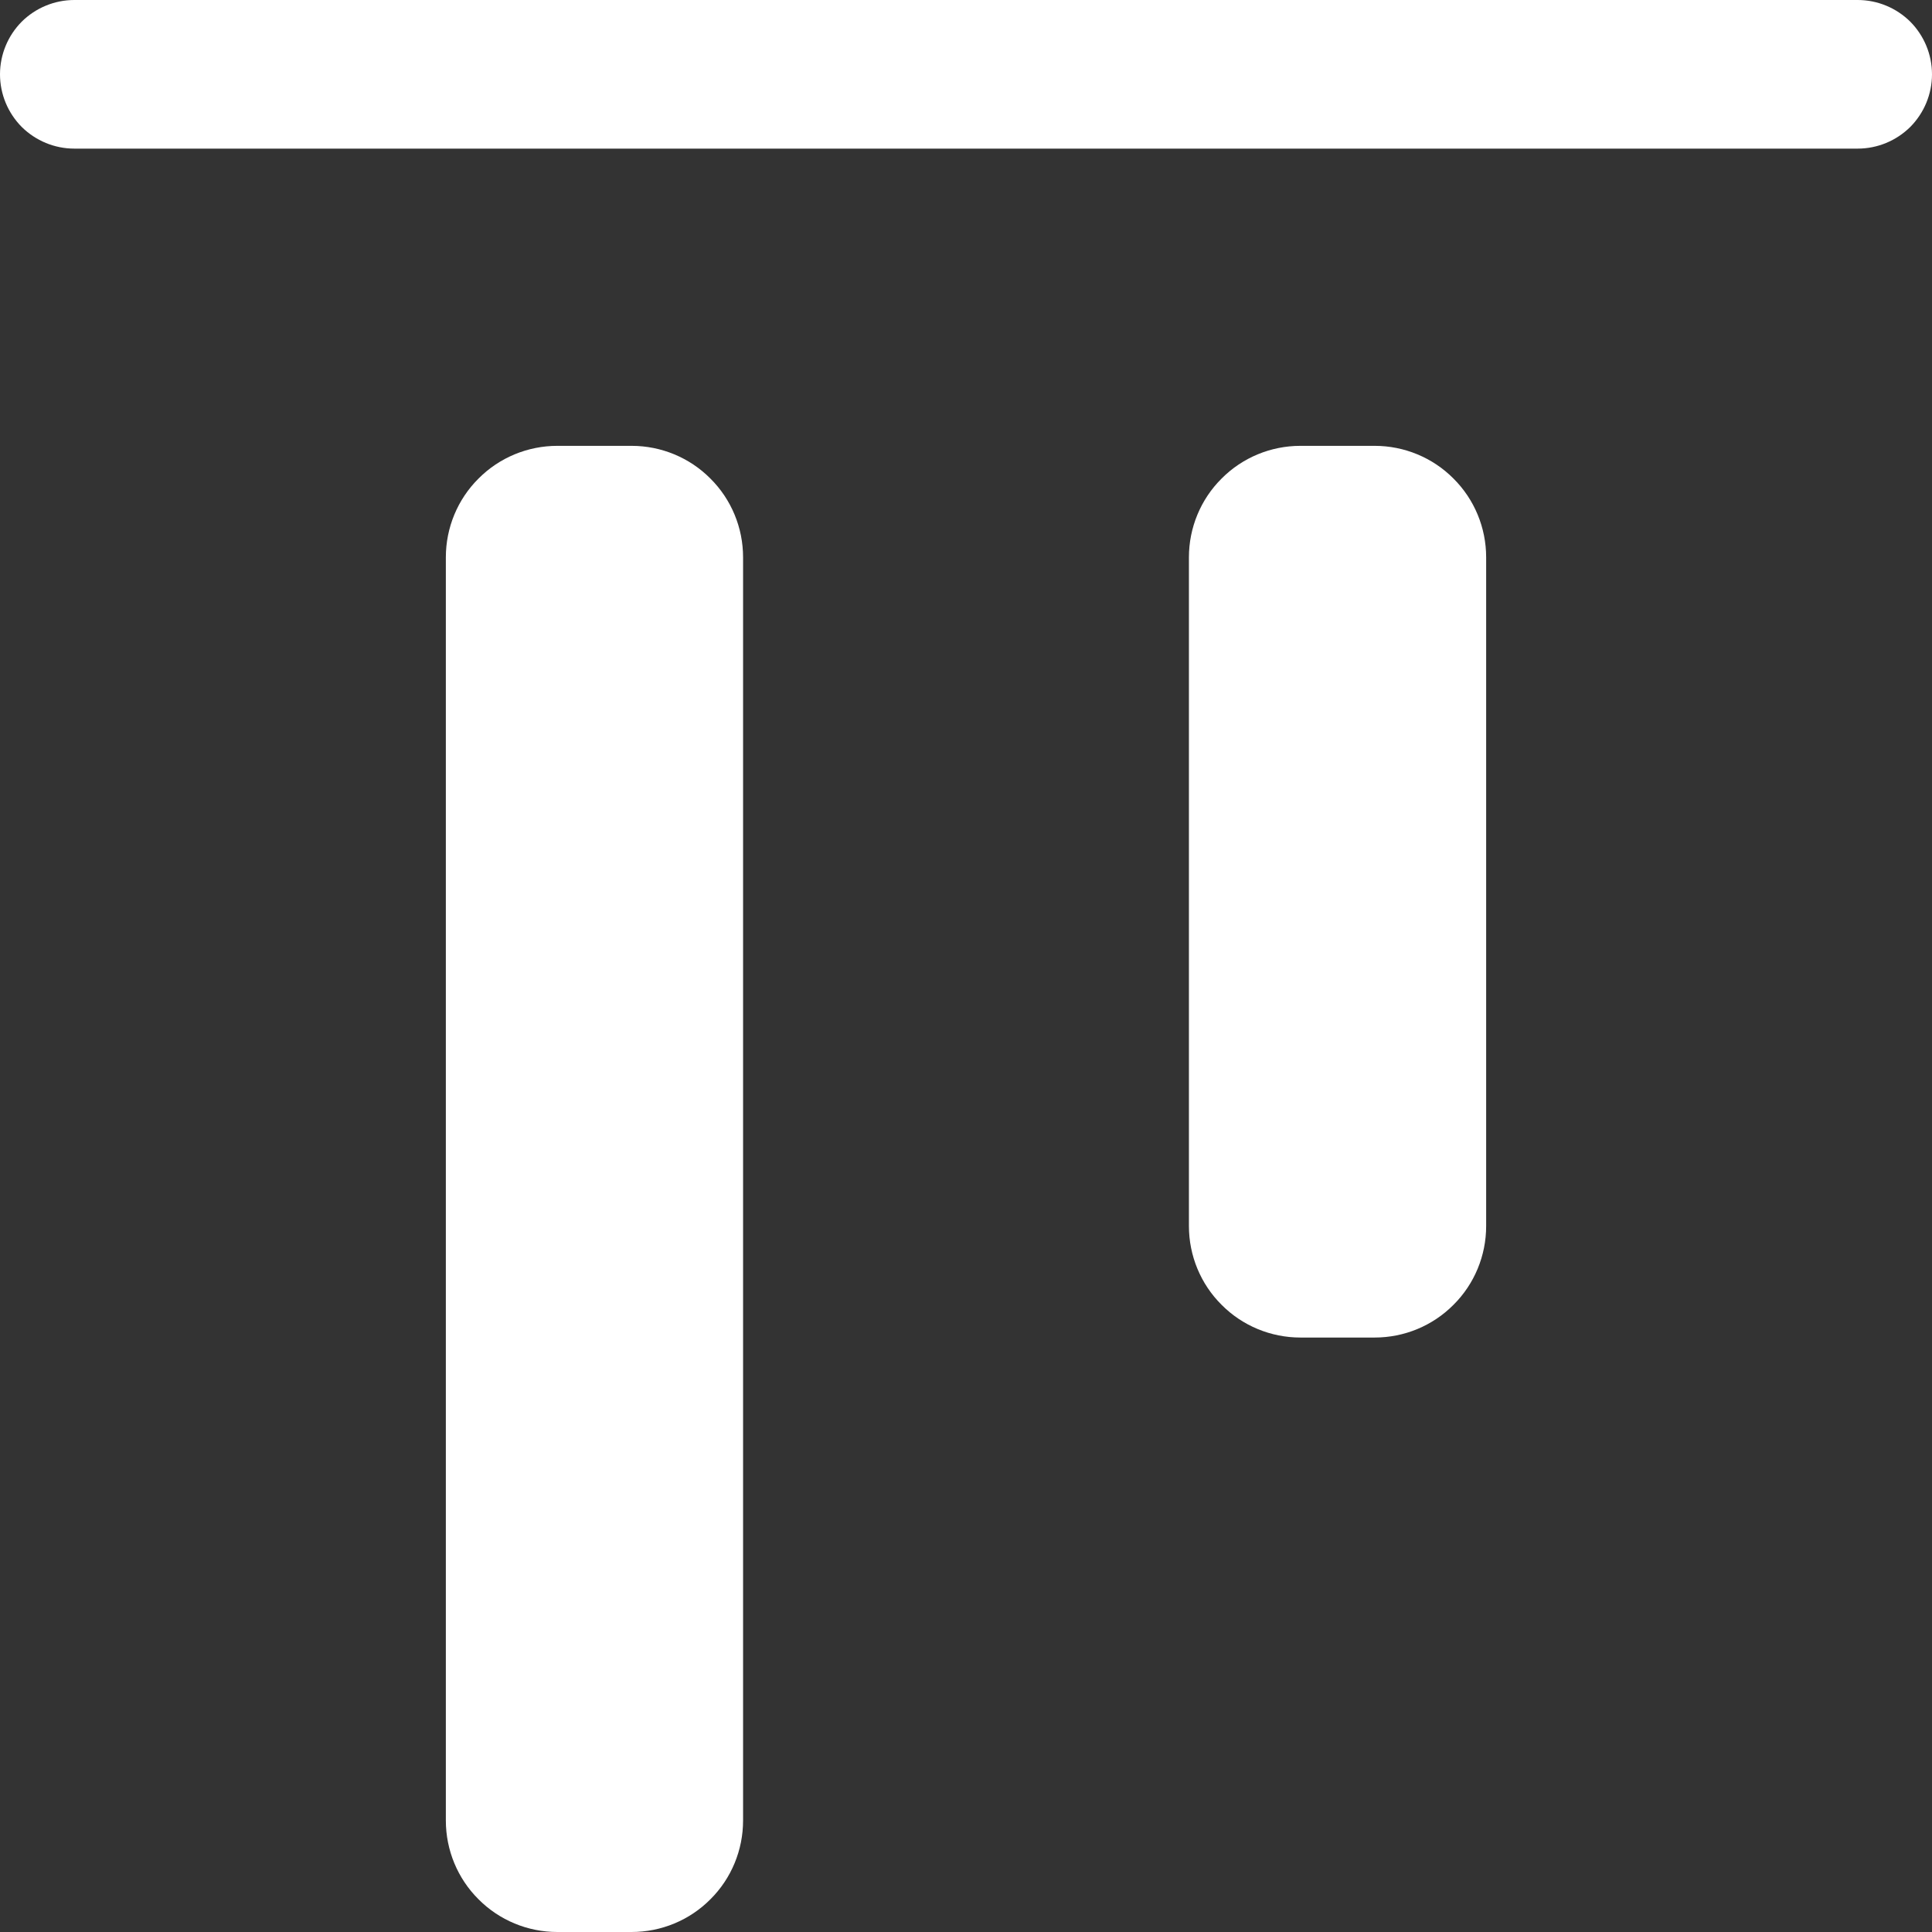 <svg width="13" height="13" viewBox="0 0 13 13" fill="none" xmlns="http://www.w3.org/2000/svg">
<rect x="0" y="0" width="13" height="13" fill="#333333" stroke="none"/>
<path data-svg-property="fill"  fill-rule="evenodd" clip-rule="evenodd" d="M5 12.25C5 12.449 4.921 12.64 4.78 12.78C4.64 12.921 4.449 13 4.25 13H3.75C3.551 13 3.36 12.921 3.22 12.78C3.079 12.64 3 12.449 3 12.25V3.75C3 3.551 3.079 3.36 3.22 3.22C3.36 3.079 3.551 3 3.75 3H4.25C4.449 3 4.64 3.079 4.78 3.22C4.921 3.36 5 3.551 5 3.75V12.25ZM10 8.25C10 8.449 9.921 8.64 9.78 8.78C9.64 8.921 9.449 9 9.25 9H8.75C8.551 9 8.36 8.921 8.22 8.78C8.079 8.64 8 8.449 8 8.25V3.75C8 3.551 8.079 3.36 8.22 3.22C8.36 3.079 8.551 3 8.75 3H9.25C9.449 3 9.64 3.079 9.78 3.22C9.921 3.36 10 3.551 10 3.75V8.25Z" fill="white"/>
<path data-svg-property="fill"  d="M12.5 1C12.633 1 12.76 0.947 12.854 0.854C12.947 0.76 13 0.633 13 0.5C13 0.367 12.947 0.24 12.854 0.146C12.76 0.053 12.633 0 12.5 0H0.5C0.367 0 0.24 0.053 0.146 0.146C0.053 0.24 0 0.367 0 0.5C0 0.633 0.053 0.76 0.146 0.854C0.24 0.947 0.367 1 0.5 1H12.5Z" fill="white"/>
</svg>
